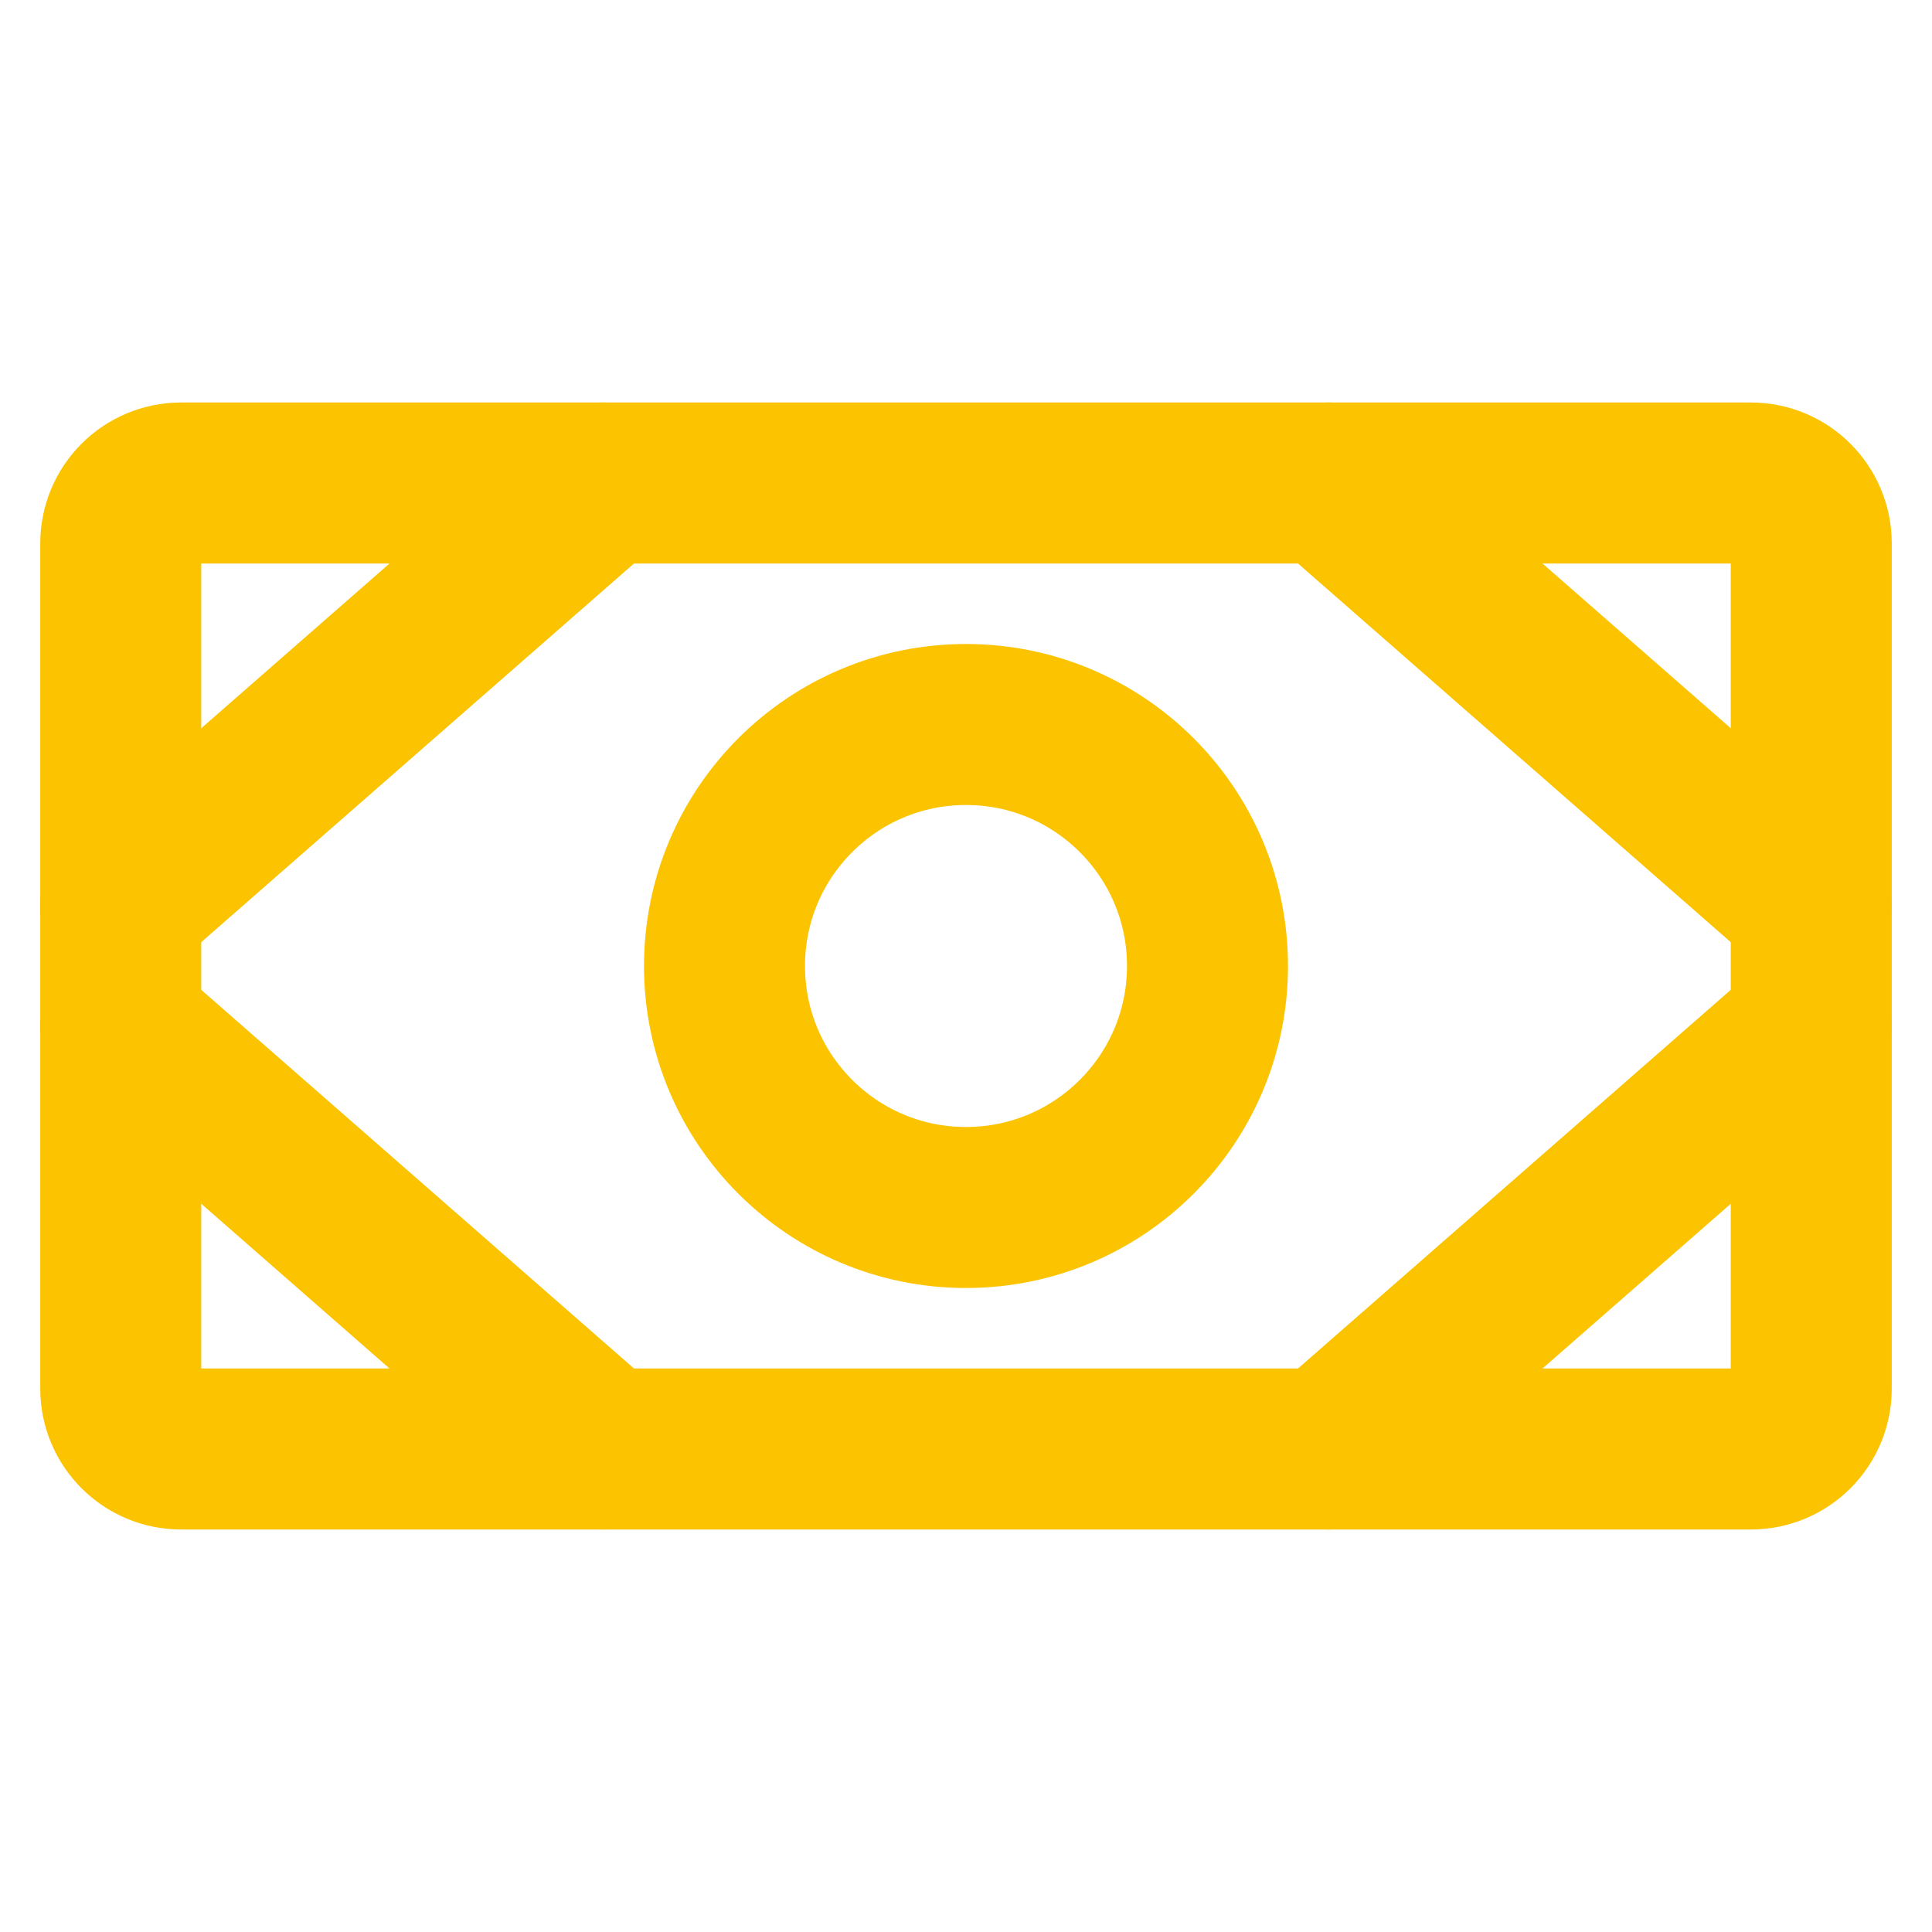<svg width="24" height="24" viewBox="0 0 24 24" fill="none" xmlns="http://www.w3.org/2000/svg">
  <path stroke="#FBC300"
    d="M21.75 6H2.25C1.836 6 1.5 6.336 1.5 6.75V17.25C1.5 17.664 1.836 18 2.25 18H21.75C22.164 18 22.5 17.664 22.5 17.25V6.75C22.5 6.336 22.164 6 21.75 6Z"
    stroke-width="2" stroke-linecap="round" stroke-linejoin="round" />
  <path stroke="#FBC300"
    d="M12 15C13.657 15 15 13.657 15 12C15 10.343 13.657 9 12 9C10.343 9 9 10.343 9 12C9 13.657 10.343 15 12 15Z"
    stroke-width="2" stroke-linecap="round" stroke-linejoin="round" />
  <path d="M16.5 6L22.5 11.25" stroke="#FBC300" stroke-width="2" stroke-linecap="round" stroke-linejoin="round" />
  <path d="M16.5 18L22.5 12.75" stroke="#FBC300" stroke-width="2" stroke-linecap="round" stroke-linejoin="round" />
  <path d="M7.5 6L1.5 11.25" stroke="#FBC300" stroke-width="2" stroke-linecap="round" stroke-linejoin="round" />
  <path d="M7.5 18L1.5 12.75" stroke="#FBC300" stroke-width="2" stroke-linecap="round" stroke-linejoin="round" />
</svg>
